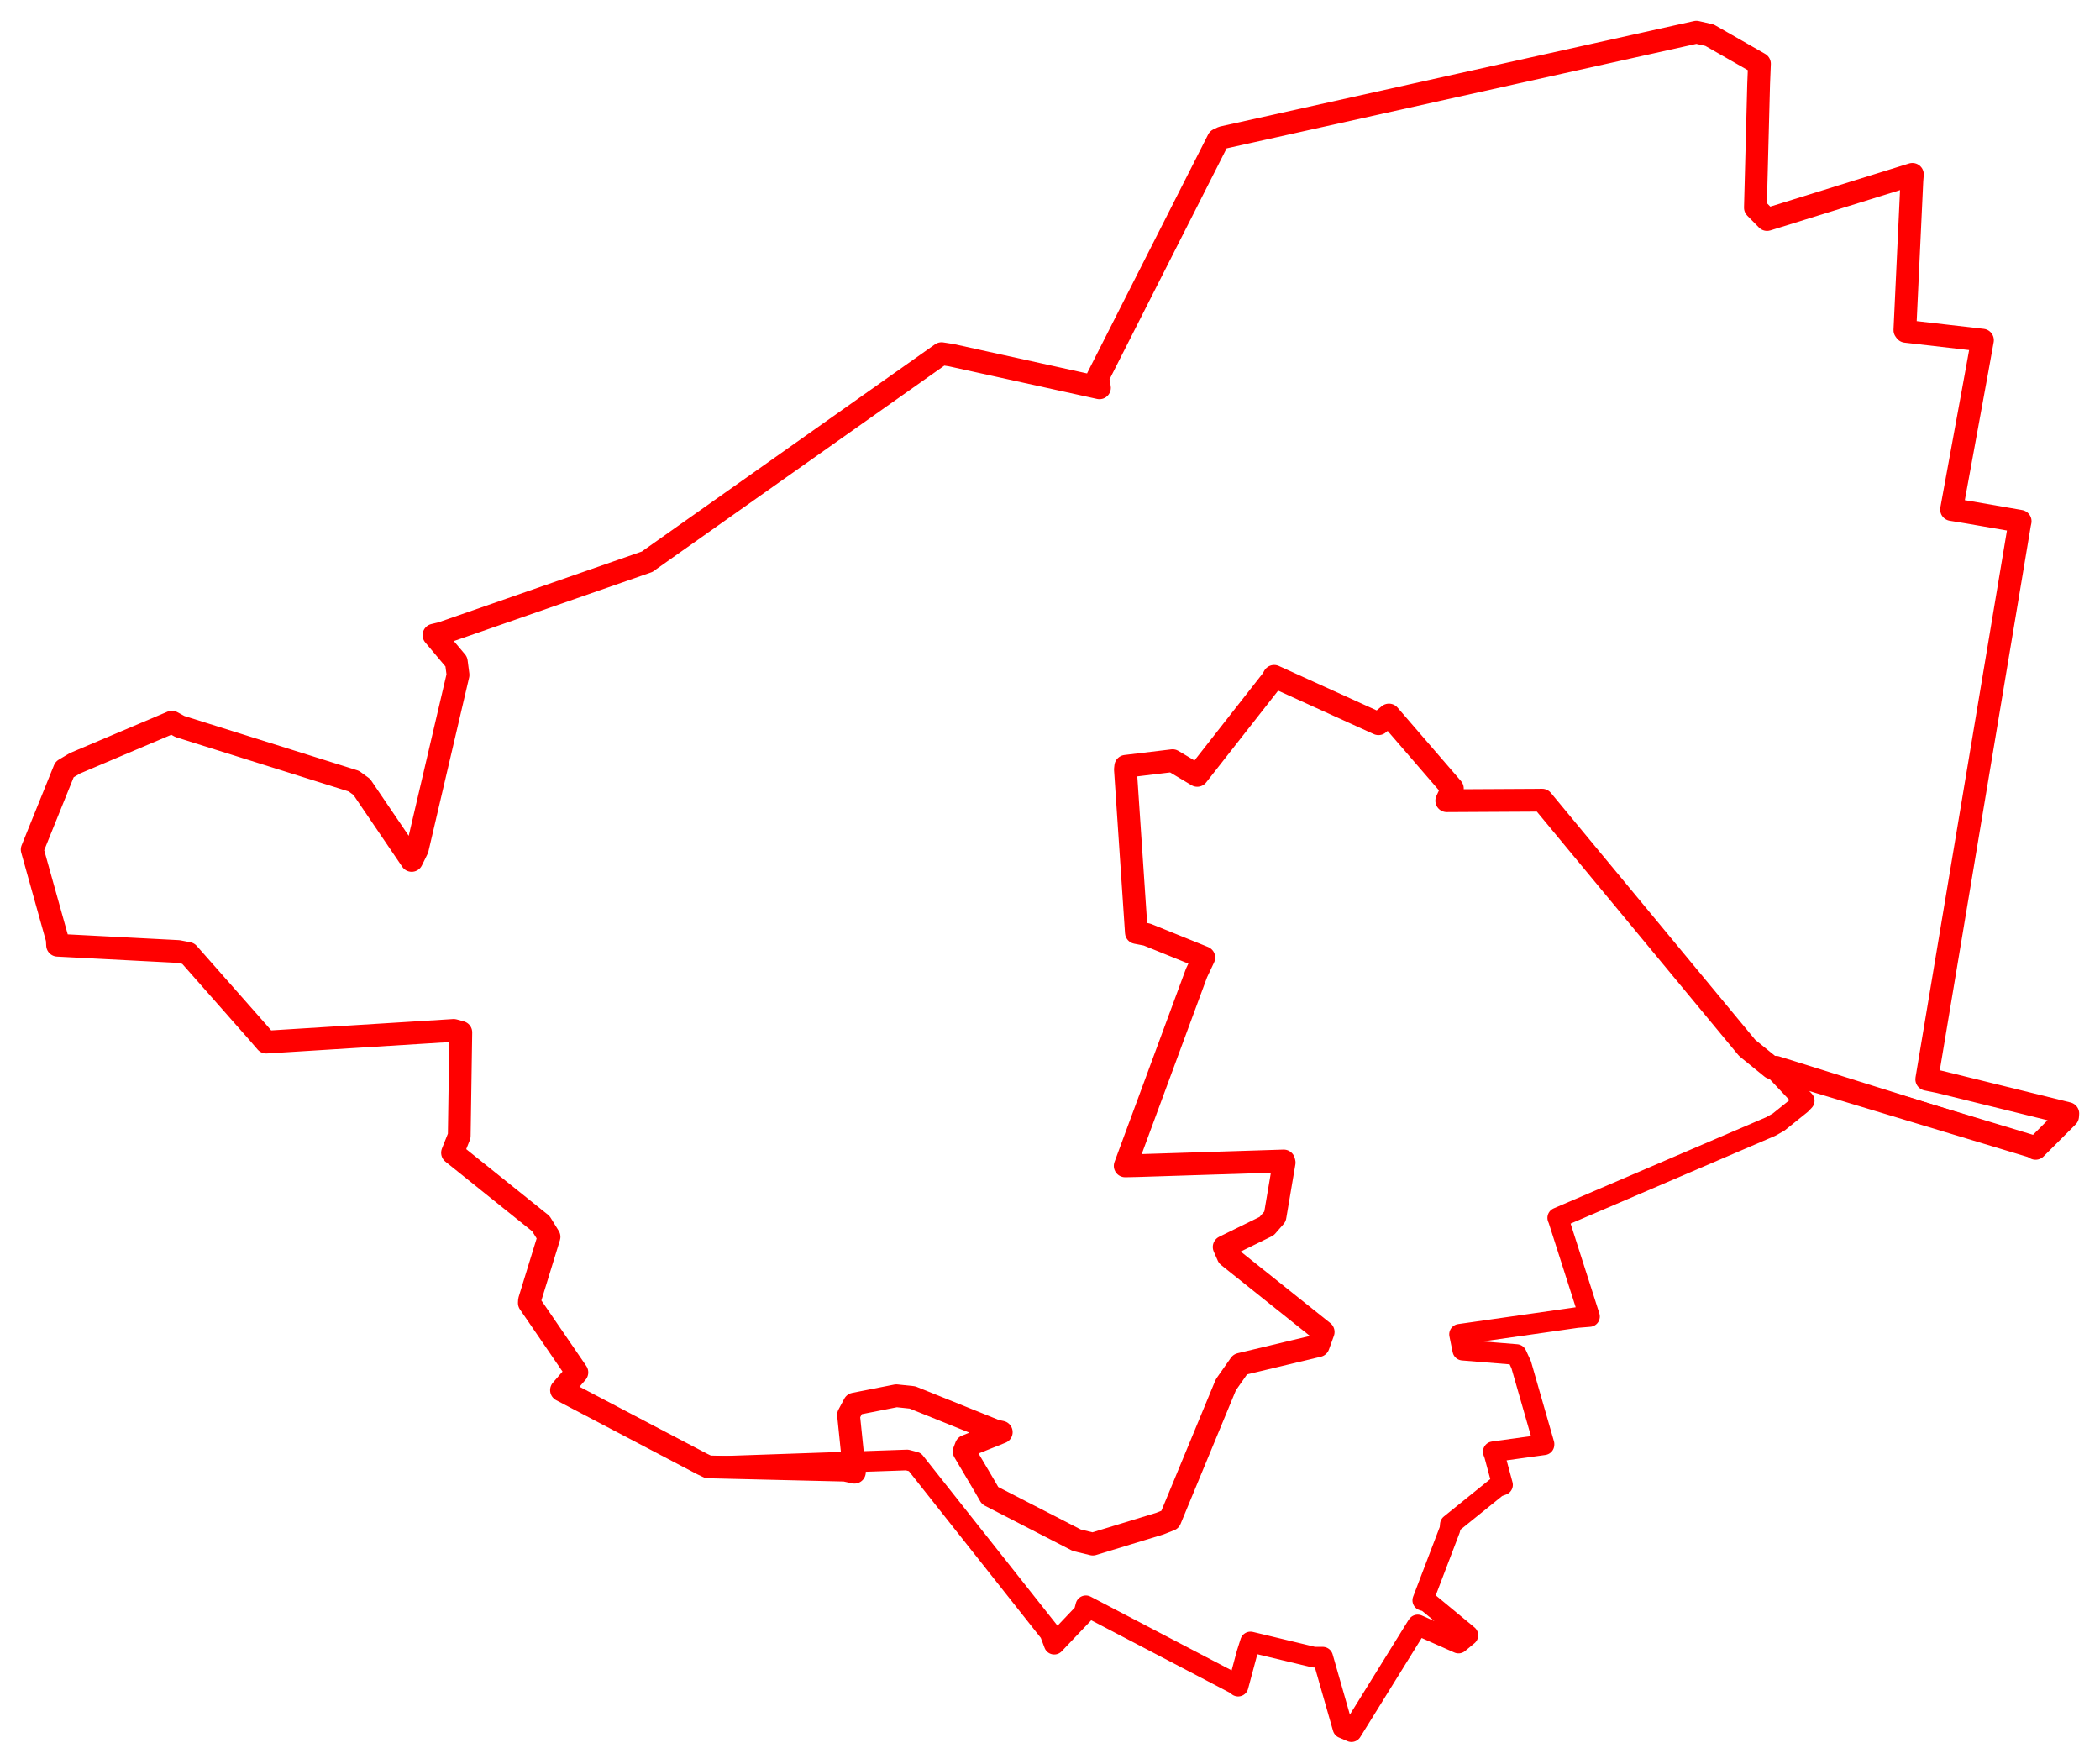 <svg width="326.201" height="273.987" xmlns="http://www.w3.org/2000/svg"><polygon points="5,131.963 8.893,145.886 8.943,146.826 27.687,147.8 29.238,148.1 40.089,160.406 41.356,161.875 70.481,160.057 71.583,160.362 71.335,176.449 70.293,179.061 84.02,190.079 85.285,192.125 82.248,202.001 82.225,202.398 89.61,213.179 87.219,215.934 109.096,227.423 110.002,227.858 140.895,226.786 142.105,227.102 163.087,253.619 163.759,255.396 168.382,250.532 168.671,249.435 192.301,261.792 192.319,261.914 193.672,256.861 194.245,255.055 204.088,257.419 205.46,257.417 208.608,268.422 209.928,268.987 220.097,252.584 220.218,252.412 226.555,255.221 228.008,254.02 221.679,248.787 221.008,248.587 225.221,237.552 225.287,236.817 232.539,230.965 233.392,230.65 232.141,226.005 231.956,225.508 239.829,224.416 239.836,224.321 236.292,211.987 235.561,210.406 227.217,209.724 226.719,207.265 244.964,204.656 246.902,204.499 242.076,189.423 241.97,189.177 275.077,174.976 276.279,174.296 279.769,171.489 280.254,170.978 275.348,165.763 275.882,165.622 315.674,178.084 316.192,178.378 321.167,173.405 321.201,172.965 301.217,168.041 299.289,167.647 313.711,81.375 313.799,80.969 305.777,79.577 303.14,79.145 307.115,57.431 307.943,52.838 296.034,51.466 295.892,51.277 296.979,28.071 297.059,27.084 274.484,34.101 272.674,32.268 273.174,13.096 273.303,9.899 265.547,5.464 263.508,5 189.915,21.374 189.24,21.694 170.501,58.659 170.783,60.241 147.739,55.165 146.25,54.936 100.964,86.938 100.569,87.241 68.586,98.374 67.409,98.656 70.881,102.782 71.149,104.837 64.825,131.867 63.947,133.652 56.196,122.237 54.956,121.336 27.942,112.853 26.705,112.176 11.655,118.555 10.027,119.522 5,131.963" stroke="red" stroke-width="3.209" fill="none" stroke-linejoin="round" vector-effect="non-scaling-stroke"></polygon><polygon points="5,131.963 8.893,145.886 8.943,146.826 27.687,147.8 29.238,148.1 40.089,160.406 41.356,161.875 70.481,160.057 71.583,160.362 71.335,176.449 70.293,179.061 84.02,190.079 85.285,192.125 82.248,202.001 82.225,202.398 89.61,213.179 87.219,215.934 109.096,227.423 110.002,227.858 131.266,228.363 132.719,228.682 131.805,219.789 132.707,218.098 139.235,216.807 141.736,217.07 154.645,222.271 155.531,222.462 150.08,224.645 149.768,225.469 152.963,230.879 153.793,232.317 167.258,239.247 169.75,239.85 180.164,236.671 181.747,236.045 190.423,215.091 192.647,211.924 204.765,209.026 205.534,206.898 190.78,195.118 190.155,193.7 196.757,190.457 198.05,188.974 199.472,180.586 199.409,180.336 176.682,181.059 174.782,181.1 185.86,151.132 186.991,148.741 178.156,145.166 176.517,144.852 174.814,119.518 174.866,119.034 182.147,118.157 185.971,120.443 197.665,105.528 197.919,105.055 214.125,112.419 215.748,111.063 225.601,122.476 224.728,124.377 238.6,124.301 239.542,124.289 271.39,162.77 275.189,165.858 315.674,178.084 316.192,178.378 321.167,173.405 321.201,172.965 301.217,168.041 299.289,167.647 313.711,81.375 313.799,80.969 305.777,79.577 303.14,79.145 307.115,57.431 307.943,52.838 296.034,51.466 295.892,51.277 296.979,28.071 297.059,27.084 274.484,34.101 272.674,32.268 273.174,13.096 273.303,9.899 265.547,5.464 263.508,5 189.915,21.374 189.24,21.694 170.501,58.659 170.783,60.241 147.739,55.165 146.25,54.936 100.964,86.938 100.569,87.241 68.586,98.374 67.409,98.656 70.881,102.782 71.149,104.837 64.825,131.867 63.947,133.652 56.196,122.237 54.956,121.336 27.942,112.853 26.705,112.176 11.655,118.555 10.027,119.522 5,131.963" stroke="red" stroke-width="3.536" fill="none" stroke-linejoin="round" vector-effect="non-scaling-stroke"></polygon></svg>